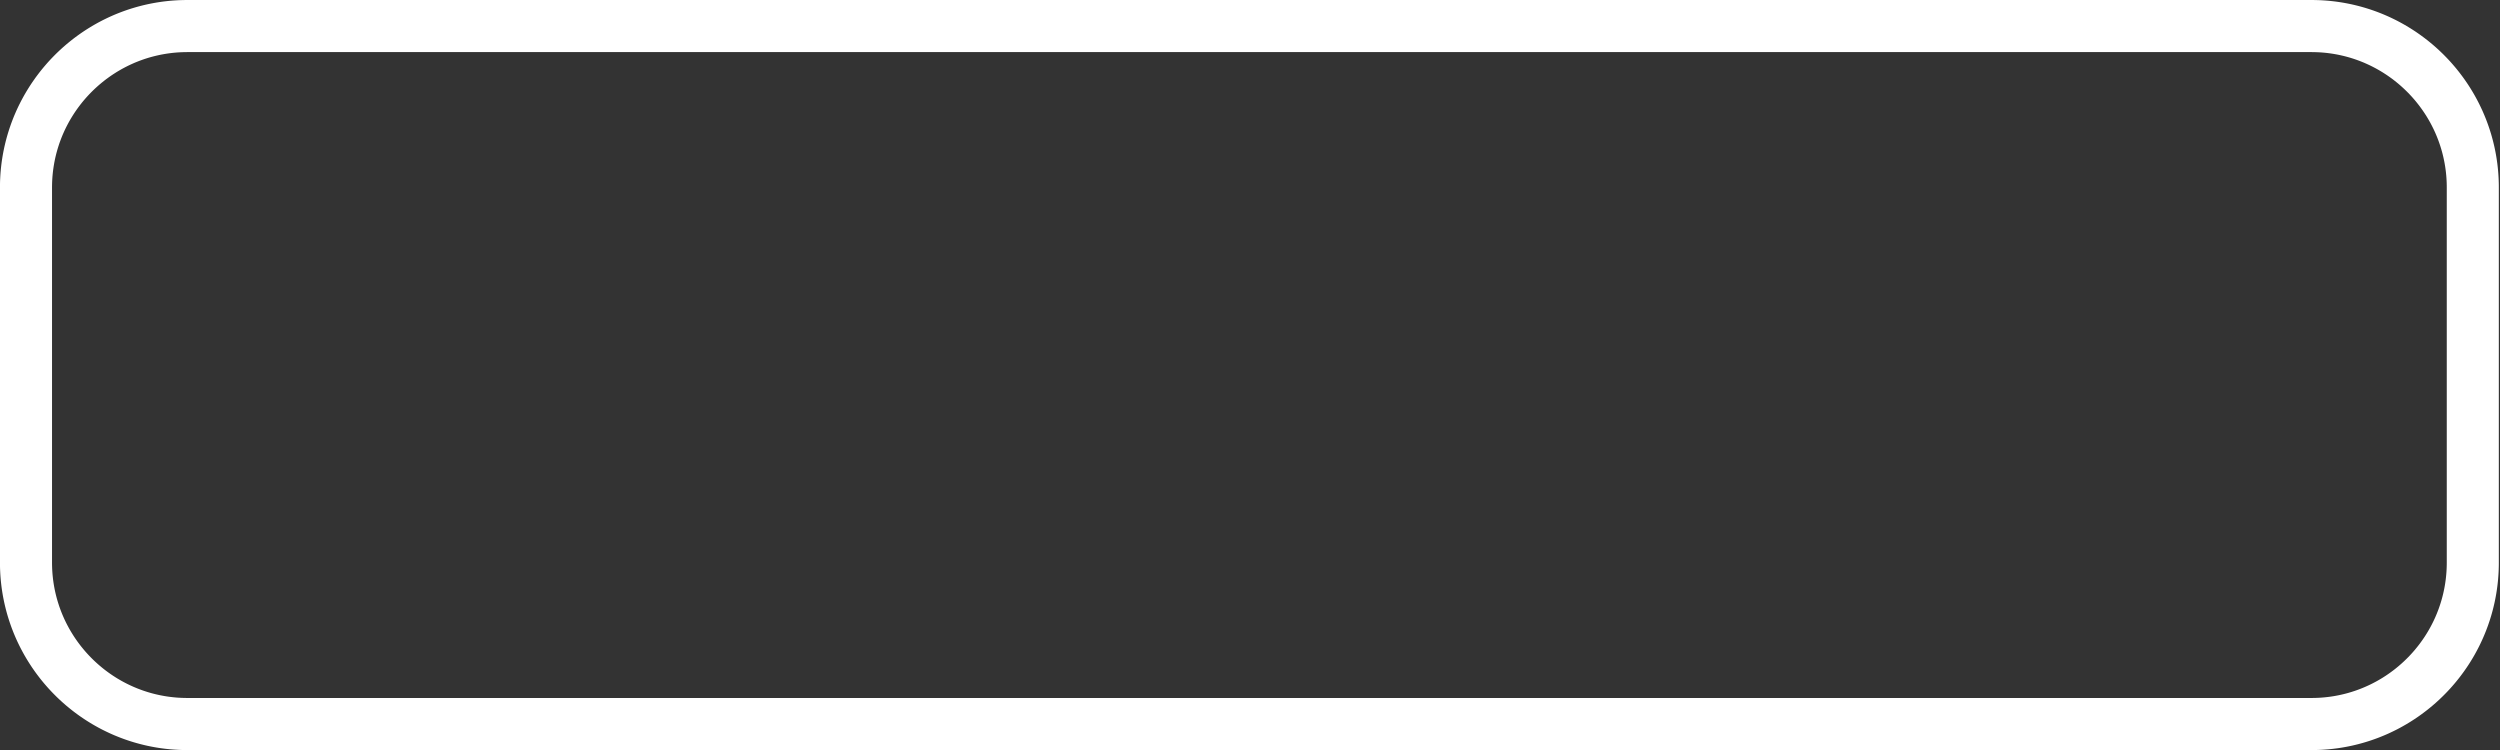 <?xml version="1.0" encoding="UTF-8" standalone="no"?>
<!DOCTYPE svg PUBLIC "-//W3C//DTD SVG 1.1//EN" "http://www.w3.org/Graphics/SVG/1.1/DTD/svg11.dtd">
<svg width="100%" height="100%" viewBox="0 0 200 60" version="1.1" xmlns="http://www.w3.org/2000/svg" xmlns:xlink="http://www.w3.org/1999/xlink" xml:space="preserve" xmlns:serif="http://www.serif.com/" style="fill-rule:evenodd;clip-rule:evenodd;stroke-linejoin:round;stroke-miterlimit:1.414;">
    <rect x="0" y="0" width="200" height="60" fill="#333333" stroke="none"/>
    <rect id="Artboard1" x="0" y="0" width="200" height="60" style="fill:none;"/>
    <g id="Artboard11" serif:id="Artboard1">
        <g transform="matrix(1.027,0,0,1.053,-5.494,-3.175)">
            <path d="M185.59,3.017L185.778,3.021L185.965,3.026L186.152,3.034L186.338,3.045L186.524,3.057L186.708,3.072L186.893,3.089L187.076,3.109L187.259,3.13L187.442,3.154L187.623,3.18L187.804,3.208L187.984,3.239L188.163,3.271L188.342,3.306L188.519,3.342L188.696,3.381L188.872,3.422L189.048,3.465L189.222,3.51L189.396,3.557L189.568,3.606L189.74,3.657L189.911,3.71L190.081,3.765L190.25,3.822L190.418,3.881L190.586,3.942L190.752,4.005L190.917,4.069L191.081,4.136L191.245,4.205L191.407,4.275L191.568,4.347L191.728,4.422L191.887,4.498L192.045,4.575L192.202,4.655L192.357,4.736L192.512,4.82L192.665,4.904L192.818,4.991L192.969,5.08L193.119,5.17L193.267,5.262L193.415,5.355L193.561,5.45L193.706,5.547L193.85,5.646L193.992,5.746L194.133,5.848L194.273,5.951L194.412,6.056L194.549,6.163L194.685,6.271L194.82,6.38L194.953,6.492L195.085,6.604L195.215,6.719L195.344,6.834L195.471,6.952L195.597,7.07L195.722,7.19L195.845,7.312L195.967,7.435L196.087,7.559L196.206,7.685L196.323,7.812L196.438,7.941L196.552,8.071L196.665,8.202L196.775,8.335L196.885,8.469L196.992,8.604L197.098,8.741L197.202,8.878L197.305,9.017L197.406,9.158L197.505,9.299L197.603,9.442L197.699,9.586L197.793,9.731L197.885,9.877L197.976,10.025L198.065,10.173L198.152,10.323L198.237,10.474L198.32,10.626L198.402,10.779L198.482,10.933L198.559,11.088L198.635,11.244L198.71,11.401L198.782,11.56L198.852,11.719L198.92,11.879L198.987,12.04L199.051,12.203L199.114,12.366L199.174,12.53L199.232,12.695L199.289,12.861L199.343,13.028L199.396,13.195L199.446,13.364L199.494,13.533L199.54,13.703L199.584,13.874L199.626,14.046L199.666,14.219L199.703,14.392L199.739,14.567L199.772,14.741L199.803,14.917L199.832,15.094L199.858,15.271L199.883,15.449L199.905,15.627L199.925,15.806L199.942,15.986L199.957,16.166L199.97,16.348L199.981,16.529L199.989,16.712L199.995,16.894L199.999,17.078L200,17.262L200,45.754L199.999,45.938L199.995,46.121L199.989,46.304L199.981,46.487L199.97,46.668L199.957,46.849L199.942,47.03L199.925,47.21L199.905,47.389L199.883,47.567L199.858,47.745L199.832,47.922L199.803,48.099L199.772,48.274L199.739,48.449L199.703,48.624L199.666,48.797L199.626,48.97L199.584,49.141L199.54,49.313L199.494,49.483L199.446,49.652L199.396,49.821L199.343,49.988L199.289,50.155L199.232,50.321L199.174,50.486L199.114,50.65L199.051,50.813L198.987,50.975L198.92,51.137L198.852,51.297L198.782,51.456L198.71,51.614L198.635,51.772L198.559,51.928L198.482,52.083L198.402,52.237L198.32,52.39L198.237,52.542L198.152,52.693L198.065,52.843L197.976,52.991L197.885,53.139L197.793,53.285L197.699,53.43L197.603,53.574L197.505,53.717L197.406,53.858L197.305,53.999L197.202,54.138L197.098,54.275L196.992,54.412L196.885,54.547L196.775,54.681L196.665,54.814L196.552,54.945L196.438,55.075L196.323,55.203L196.206,55.331L196.087,55.456L195.967,55.581L195.845,55.704L195.722,55.825L195.597,55.946L195.471,56.064L195.344,56.182L195.215,56.297L195.085,56.412L194.953,56.524L194.82,56.636L194.685,56.745L194.549,56.853L194.412,56.96L194.273,57.065L194.133,57.168L193.992,57.27L193.85,57.37L193.706,57.469L193.561,57.566L193.415,57.661L193.267,57.754L193.119,57.846L192.969,57.936L192.818,58.025L192.665,58.111L192.512,58.196L192.357,58.28L192.202,58.361L192.045,58.441L191.887,58.518L191.728,58.594L191.568,58.668L191.407,58.741L191.245,58.811L191.081,58.88L190.917,58.946L190.752,59.011L190.586,59.074L190.418,59.135L190.25,59.194L190.081,59.251L189.911,59.306L189.74,59.359L189.568,59.41L189.396,59.459L189.222,59.506L189.048,59.551L188.872,59.594L188.696,59.635L188.519,59.674L188.342,59.71L188.163,59.745L187.984,59.777L187.804,59.808L187.623,59.836L187.442,59.862L187.259,59.885L187.076,59.907L186.893,59.926L186.708,59.944L186.524,59.958L186.338,59.971L186.152,59.981L185.965,59.99L185.778,59.995L185.59,59.999L185.401,60L19.946,60L19.757,59.999L19.569,59.995L19.382,59.99L19.195,59.981L19.009,59.971L18.823,59.958L18.638,59.944L18.454,59.926L18.27,59.907L18.087,59.885L17.905,59.862L17.724,59.836L17.543,59.808L17.363,59.777L17.184,59.745L17.005,59.71L16.827,59.674L16.65,59.635L16.474,59.594L16.299,59.551L16.125,59.506L15.951,59.459L15.778,59.41L15.606,59.359L15.435,59.306L15.265,59.251L15.096,59.194L14.928,59.135L14.761,59.074L14.595,59.011L14.43,58.946L14.265,58.88L14.102,58.811L13.94,58.741L13.779,58.668L13.619,58.594L13.46,58.518L13.302,58.441L13.145,58.361L12.989,58.28L12.835,58.196L12.681,58.111L12.529,58.025L12.378,57.936L12.228,57.846L12.079,57.754L11.932,57.661L11.786,57.566L11.641,57.469L11.497,57.37L11.354,57.27L11.213,57.168L11.073,57.065L10.935,56.96L10.798,56.853L10.662,56.745L10.527,56.636L10.394,56.524L10.262,56.412L10.132,56.297L10.003,56.182L9.875,56.064L9.749,55.946L9.625,55.825L9.502,55.704L9.38,55.581L9.26,55.456L9.141,55.331L9.024,55.203L8.909,55.075L8.795,54.945L8.682,54.814L8.571,54.681L8.462,54.547L8.355,54.412L8.249,54.275L8.144,54.138L8.042,53.999L7.941,53.858L7.841,53.717L7.744,53.574L7.648,53.43L7.554,53.285L7.462,53.139L7.371,52.991L7.282,52.843L7.195,52.693L7.11,52.542L7.026,52.39L6.945,52.237L6.865,52.083L6.787,51.928L6.711,51.772L6.637,51.614L6.565,51.456L6.495,51.297L6.426,51.137L6.36,50.975L6.296,50.813L6.233,50.65L6.173,50.486L6.114,50.321L6.058,50.155L6.004,49.988L5.951,49.821L5.901,49.652L5.853,49.483L5.807,49.313L5.763,49.141L5.721,48.97L5.681,48.797L5.644,48.624L5.608,48.449L5.575,48.274L5.544,48.099L5.515,47.922L5.488,47.745L5.464,47.567L5.442,47.389L5.422,47.21L5.405,47.03L5.389,46.849L5.376,46.668L5.366,46.487L5.357,46.304L5.351,46.121L5.348,45.938L5.347,45.754L5.347,17.262L5.348,17.078L5.351,16.894L5.357,16.712L5.366,16.529L5.376,16.348L5.389,16.166L5.405,15.986L5.422,15.806L5.442,15.627L5.464,15.449L5.488,15.271L5.515,15.094L5.544,14.917L5.575,14.741L5.608,14.567L5.644,14.392L5.681,14.219L5.721,14.046L5.763,13.874L5.807,13.703L5.853,13.533L5.901,13.364L5.951,13.195L6.004,13.028L6.058,12.861L6.114,12.695L6.173,12.53L6.233,12.366L6.296,12.203L6.36,12.04L6.426,11.879L6.495,11.719L6.565,11.56L6.637,11.401L6.711,11.244L6.787,11.088L6.865,10.933L6.945,10.779L7.026,10.626L7.11,10.474L7.195,10.323L7.282,10.173L7.371,10.025L7.462,9.877L7.554,9.731L7.648,9.586L7.744,9.442L7.841,9.299L7.941,9.158L8.042,9.017L8.144,8.878L8.249,8.741L8.355,8.604L8.462,8.469L8.571,8.335L8.682,8.202L8.795,8.071L8.909,7.941L9.024,7.812L9.141,7.685L9.26,7.559L9.38,7.435L9.502,7.312L9.625,7.19L9.749,7.07L9.875,6.952L10.003,6.834L10.132,6.719L10.262,6.604L10.394,6.492L10.527,6.38L10.662,6.271L10.798,6.163L10.935,6.056L11.073,5.951L11.213,5.848L11.354,5.746L11.497,5.646L11.641,5.547L11.786,5.45L11.932,5.355L12.079,5.262L12.228,5.17L12.378,5.08L12.529,4.991L12.681,4.904L12.835,4.82L12.989,4.736L13.145,4.655L13.302,4.575L13.46,4.498L13.619,4.422L13.779,4.347L13.94,4.275L14.102,4.205L14.265,4.136L14.43,4.069L14.595,4.005L14.761,3.942L14.928,3.881L15.096,3.822L15.265,3.765L15.435,3.71L15.606,3.657L15.778,3.606L15.951,3.557L16.125,3.51L16.299,3.465L16.474,3.422L16.65,3.381L16.827,3.342L17.005,3.306L17.184,3.271L17.363,3.239L17.543,3.208L17.724,3.18L17.905,3.154L18.087,3.13L18.27,3.109L18.454,3.089L18.638,3.072L18.823,3.057L19.009,3.045L19.195,3.034L19.382,3.026L19.569,3.021L19.757,3.017L19.946,3.016L185.401,3.016L185.59,3.017ZM19.959,6.973L19.809,6.974L19.672,6.977L19.536,6.981L19.4,6.987L19.266,6.994L19.131,7.003L18.997,7.014L18.864,7.026L18.731,7.04L18.599,7.056L18.468,7.073L18.337,7.092L18.207,7.112L18.077,7.134L17.947,7.157L17.819,7.182L17.691,7.209L17.563,7.237L17.437,7.266L17.31,7.297L17.185,7.329L17.06,7.363L16.936,7.398L16.812,7.435L16.689,7.473L16.566,7.513L16.445,7.554L16.324,7.597L16.203,7.64L16.083,7.686L15.964,7.732L15.846,7.78L15.728,7.83L15.612,7.881L15.495,7.933L15.38,7.986L15.265,8.041L15.151,8.097L15.038,8.155L14.926,8.213L14.814,8.273L14.704,8.335L14.594,8.397L14.484,8.461L14.376,8.526L14.269,8.593L14.162,8.66L14.056,8.729L13.952,8.799L13.848,8.87L13.745,8.943L13.642,9.016L13.541,9.091L13.441,9.167L13.342,9.244L13.243,9.323L13.146,9.402L13.049,9.483L12.954,9.564L12.86,9.647L12.766,9.731L12.674,9.816L12.582,9.902L12.492,9.989L12.403,10.077L12.315,10.166L12.228,10.256L12.142,10.347L12.057,10.439L11.974,10.532L11.891,10.626L11.81,10.721L11.729,10.817L11.65,10.914L11.573,11.012L11.496,11.111L11.42,11.211L11.346,11.311L11.273,11.413L11.201,11.515L11.131,11.618L11.062,11.722L10.994,11.827L10.927,11.933L10.861,12.039L10.797,12.147L10.734,12.255L10.673,12.364L10.613,12.473L10.554,12.584L10.496,12.695L10.44,12.807L10.385,12.919L10.332,13.033L10.28,13.147L10.229,13.261L10.18,13.377L10.132,13.493L10.086,13.61L10.041,13.727L9.997,13.845L9.955,13.964L9.915,14.084L9.876,14.204L9.838,14.324L9.802,14.446L9.767,14.568L9.734,14.69L9.702,14.813L9.672,14.937L9.643,15.062L9.616,15.187L9.591,15.312L9.567,15.438L9.545,15.565L9.524,15.692L9.505,15.82L9.487,15.948L9.471,16.077L9.457,16.207L9.444,16.337L9.433,16.467L9.424,16.598L9.416,16.73L9.41,16.862L9.406,16.995L9.403,17.128L9.402,17.274L9.402,45.741L9.403,45.888L9.406,46.021L9.41,46.154L9.416,46.286L9.424,46.418L9.433,46.549L9.444,46.679L9.457,46.809L9.471,46.939L9.487,47.068L9.505,47.196L9.524,47.324L9.545,47.451L9.567,47.578L9.591,47.704L9.616,47.829L9.643,47.954L9.672,48.079L9.702,48.202L9.734,48.326L9.767,48.448L9.802,48.57L9.838,48.691L9.876,48.812L9.915,48.932L9.955,49.052L9.997,49.17L10.041,49.289L10.086,49.406L10.132,49.523L10.18,49.639L10.229,49.754L10.28,49.869L10.332,49.983L10.385,50.097L10.44,50.209L10.496,50.321L10.554,50.432L10.613,50.543L10.673,50.652L10.734,50.761L10.797,50.869L10.861,50.977L10.927,51.083L10.994,51.189L11.062,51.294L11.131,51.398L11.201,51.501L11.273,51.603L11.346,51.705L11.42,51.805L11.496,51.905L11.573,52.004L11.65,52.102L11.729,52.198L11.81,52.294L11.891,52.39L11.974,52.484L12.057,52.577L12.142,52.669L12.228,52.76L12.315,52.85L12.403,52.939L12.492,53.027L12.582,53.114L12.674,53.2L12.766,53.285L12.86,53.369L12.954,53.452L13.049,53.533L13.146,53.614L13.243,53.693L13.342,53.772L13.441,53.849L13.541,53.925L13.642,53.999L13.744,54.073L13.848,54.146L13.952,54.217L14.056,54.287L14.162,54.356L14.269,54.423L14.376,54.49L14.484,54.555L14.594,54.619L14.704,54.681L14.814,54.743L14.926,54.803L15.038,54.861L15.151,54.919L15.265,54.975L15.38,55.03L15.495,55.083L15.612,55.135L15.728,55.186L15.846,55.235L15.964,55.283L16.083,55.33L16.203,55.375L16.324,55.419L16.445,55.462L16.566,55.503L16.689,55.542L16.812,55.581L16.935,55.617L17.06,55.653L17.185,55.687L17.31,55.719L17.437,55.75L17.563,55.779L17.691,55.807L17.819,55.834L17.947,55.858L18.077,55.882L18.207,55.904L18.337,55.924L18.468,55.943L18.599,55.96L18.732,55.975L18.864,55.989L18.997,56.002L19.131,56.013L19.266,56.022L19.4,56.029L19.536,56.035L19.672,56.039L19.809,56.042L19.959,56.043L185.388,56.043L185.538,56.042L185.675,56.039L185.811,56.035L185.946,56.029L186.081,56.022L186.216,56.013L186.349,56.002L186.483,55.989L186.615,55.975L186.747,55.96L186.879,55.943L187.01,55.924L187.14,55.904L187.27,55.882L187.399,55.858L187.528,55.834L187.656,55.807L187.783,55.779L187.91,55.75L188.036,55.719L188.162,55.687L188.287,55.653L188.411,55.617L188.535,55.581L188.658,55.542L188.78,55.503L188.902,55.462L189.023,55.419L189.144,55.375L189.263,55.33L189.382,55.283L189.501,55.235L189.618,55.186L189.735,55.135L189.851,55.083L189.967,55.03L190.081,54.975L190.195,54.919L190.308,54.861L190.421,54.803L190.532,54.743L190.643,54.681L190.753,54.619L190.862,54.555L190.971,54.49L191.078,54.423L191.185,54.356L191.29,54.287L191.395,54.217L191.499,54.146L191.602,54.073L191.704,53.999L191.806,53.925L191.906,53.849L192.005,53.772L192.104,53.693L192.201,53.614L192.297,53.533L192.393,53.452L192.487,53.369L192.581,53.285L192.673,53.2L192.764,53.114L192.855,53.027L192.944,52.939L193.032,52.85L193.119,52.76L193.205,52.669L193.29,52.577L193.373,52.484L193.456,52.39L193.537,52.294L193.617,52.198L193.696,52.102L193.774,52.004L193.851,51.905L193.926,51.805L194,51.705L194.074,51.603L194.145,51.501L194.216,51.398L194.285,51.294L194.353,51.189L194.42,51.083L194.485,50.977L194.55,50.869L194.612,50.761L194.674,50.652L194.734,50.543L194.793,50.432L194.85,50.321L194.907,50.209L194.961,50.097L195.015,49.983L195.067,49.869L195.117,49.755L195.167,49.639L195.214,49.523L195.261,49.406L195.306,49.289L195.349,49.17L195.391,49.052L195.432,48.932L195.471,48.812L195.509,48.691L195.545,48.57L195.58,48.448L195.613,48.326L195.644,48.203L195.675,48.079L195.703,47.954L195.73,47.829L195.756,47.704L195.78,47.578L195.802,47.451L195.823,47.324L195.842,47.196L195.86,47.068L195.876,46.939L195.89,46.809L195.903,46.679L195.914,46.549L195.923,46.418L195.931,46.286L195.937,46.154L195.941,46.021L195.944,45.888L195.945,45.741L195.945,17.274L195.944,17.128L195.941,16.995L195.937,16.862L195.931,16.73L195.923,16.598L195.914,16.467L195.903,16.337L195.89,16.207L195.876,16.077L195.86,15.948L195.842,15.82L195.823,15.692L195.802,15.565L195.78,15.438L195.756,15.312L195.73,15.187L195.703,15.062L195.675,14.937L195.644,14.813L195.613,14.69L195.58,14.568L195.545,14.446L195.509,14.325L195.471,14.204L195.432,14.084L195.391,13.964L195.349,13.846L195.306,13.727L195.261,13.61L195.214,13.493L195.167,13.377L195.117,13.261L195.067,13.147L195.015,13.033L194.961,12.919L194.907,12.807L194.85,12.695L194.793,12.584L194.734,12.473L194.674,12.363L194.612,12.255L194.55,12.147L194.485,12.039L194.42,11.933L194.353,11.827L194.285,11.722L194.216,11.618L194.145,11.515L194.074,11.413L194,11.311L193.926,11.211L193.851,11.111L193.774,11.012L193.696,10.914L193.617,10.818L193.537,10.721L193.456,10.626L193.373,10.532L193.29,10.439L193.205,10.347L193.119,10.256L193.032,10.166L192.944,10.077L192.855,9.989L192.764,9.902L192.673,9.816L192.581,9.731L192.487,9.647L192.393,9.564L192.297,9.482L192.201,9.402L192.104,9.323L192.005,9.244L191.906,9.167L191.806,9.091L191.704,9.016L191.602,8.943L191.499,8.87L191.395,8.799L191.29,8.729L191.184,8.66L191.078,8.593L190.971,8.526L190.862,8.461L190.753,8.397L190.643,8.335L190.532,8.273L190.421,8.213L190.308,8.155L190.195,8.097L190.081,8.041L189.967,7.986L189.851,7.933L189.735,7.881L189.618,7.83L189.501,7.78L189.382,7.732L189.263,7.686L189.144,7.64L189.023,7.597L188.902,7.554L188.78,7.513L188.658,7.473L188.535,7.435L188.411,7.398L188.287,7.363L188.162,7.329L188.036,7.297L187.91,7.266L187.783,7.237L187.656,7.209L187.528,7.182L187.399,7.157L187.27,7.134L187.14,7.112L187.01,7.092L186.879,7.073L186.747,7.056L186.615,7.04L186.483,7.026L186.349,7.014L186.215,7.003L186.081,6.994L185.946,6.987L185.811,6.981L185.675,6.977L185.538,6.974L185.388,6.973L19.959,6.973Z" style="fill:white;"/>
        </g>
    </g>
</svg>

